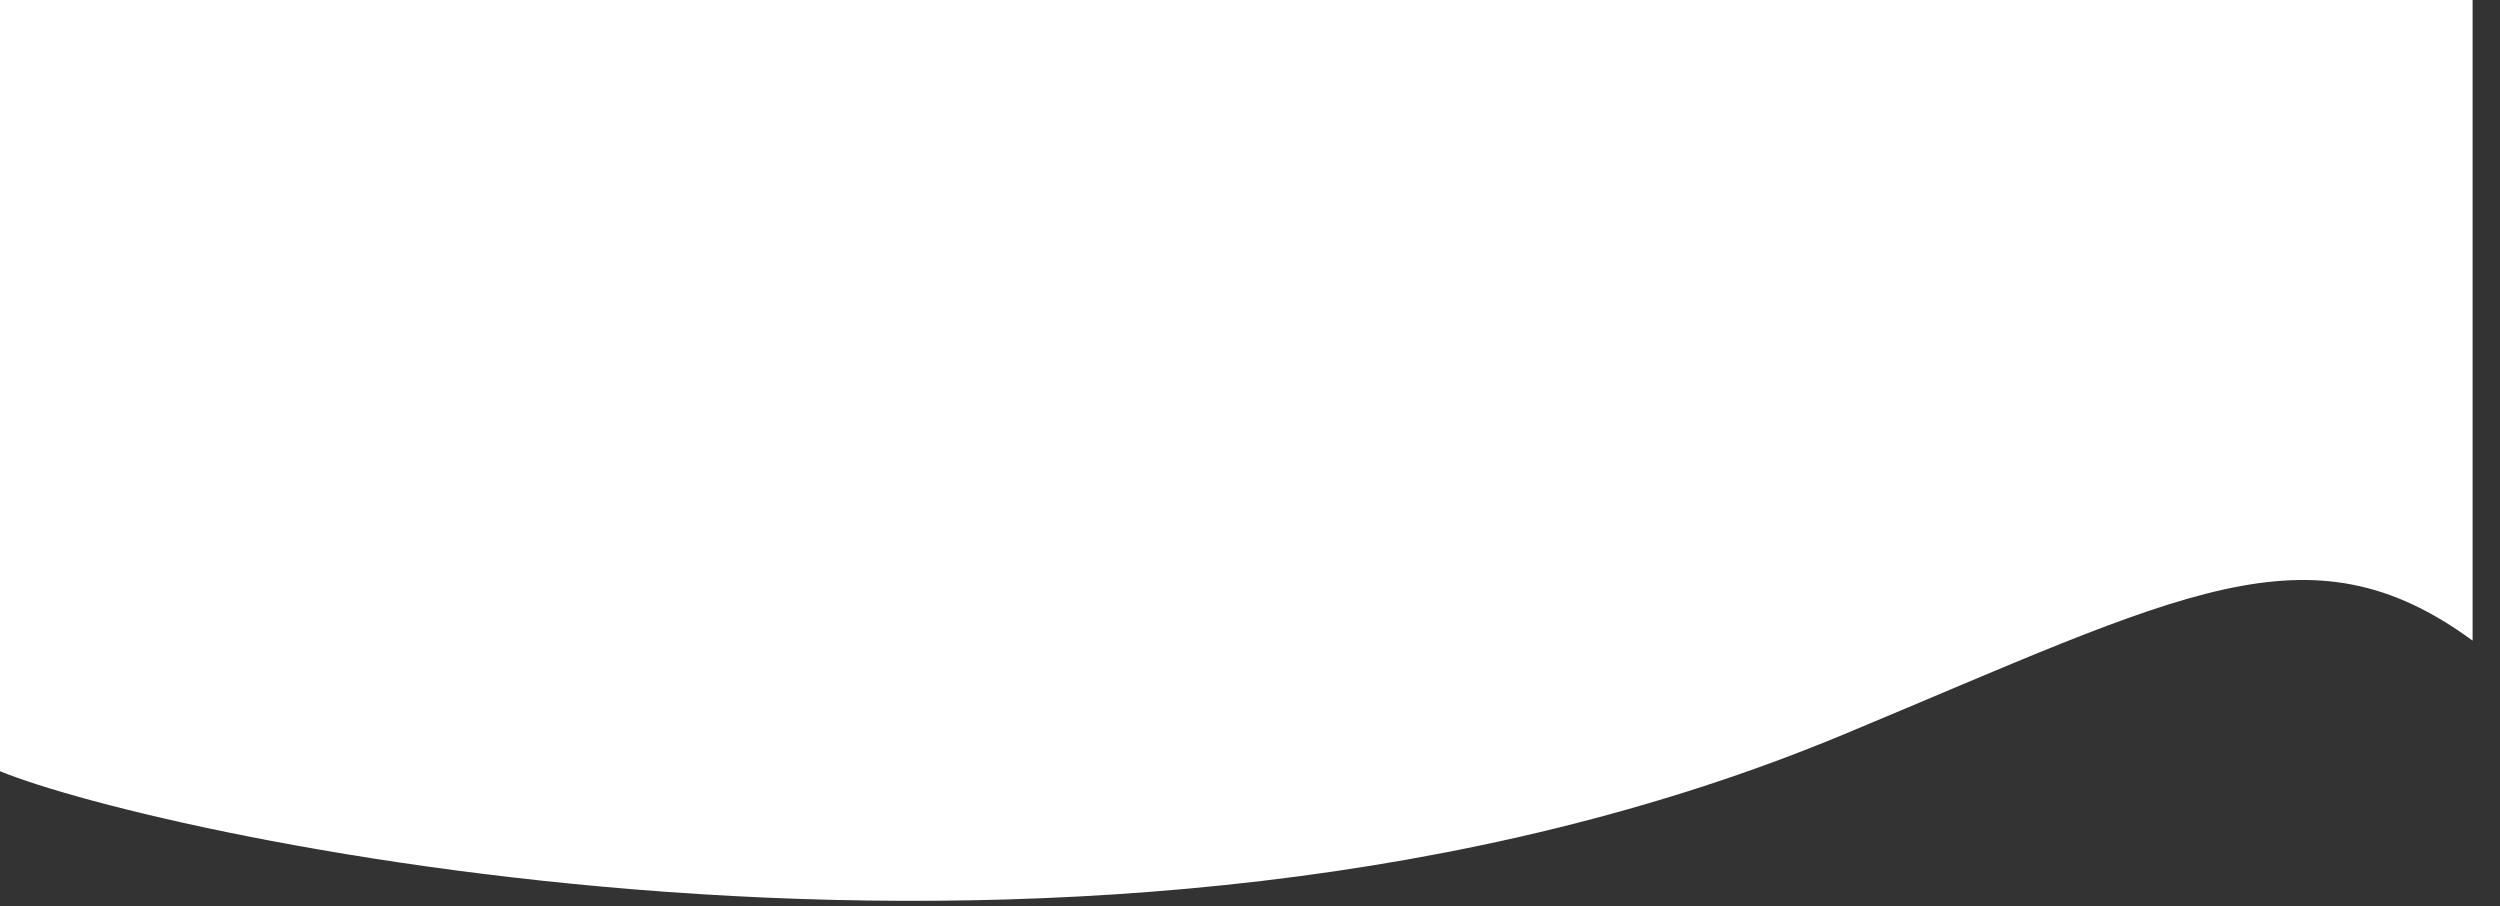 <svg width="80" height="29" viewBox="0 0 80 29" fill="none" xmlns="http://www.w3.org/2000/svg">
<rect x="0" y="0" width="80" height="29" fill="#333333" stroke="none"/>
<path d="M-2.28882e-05 0.001H79.123V20.5C73.873 16.656 69.854 18.979 59 23.501C35 33.5 4.993 26.734 -2.28882e-05 24.678V0.001Z" fill="white"/>
</svg>
